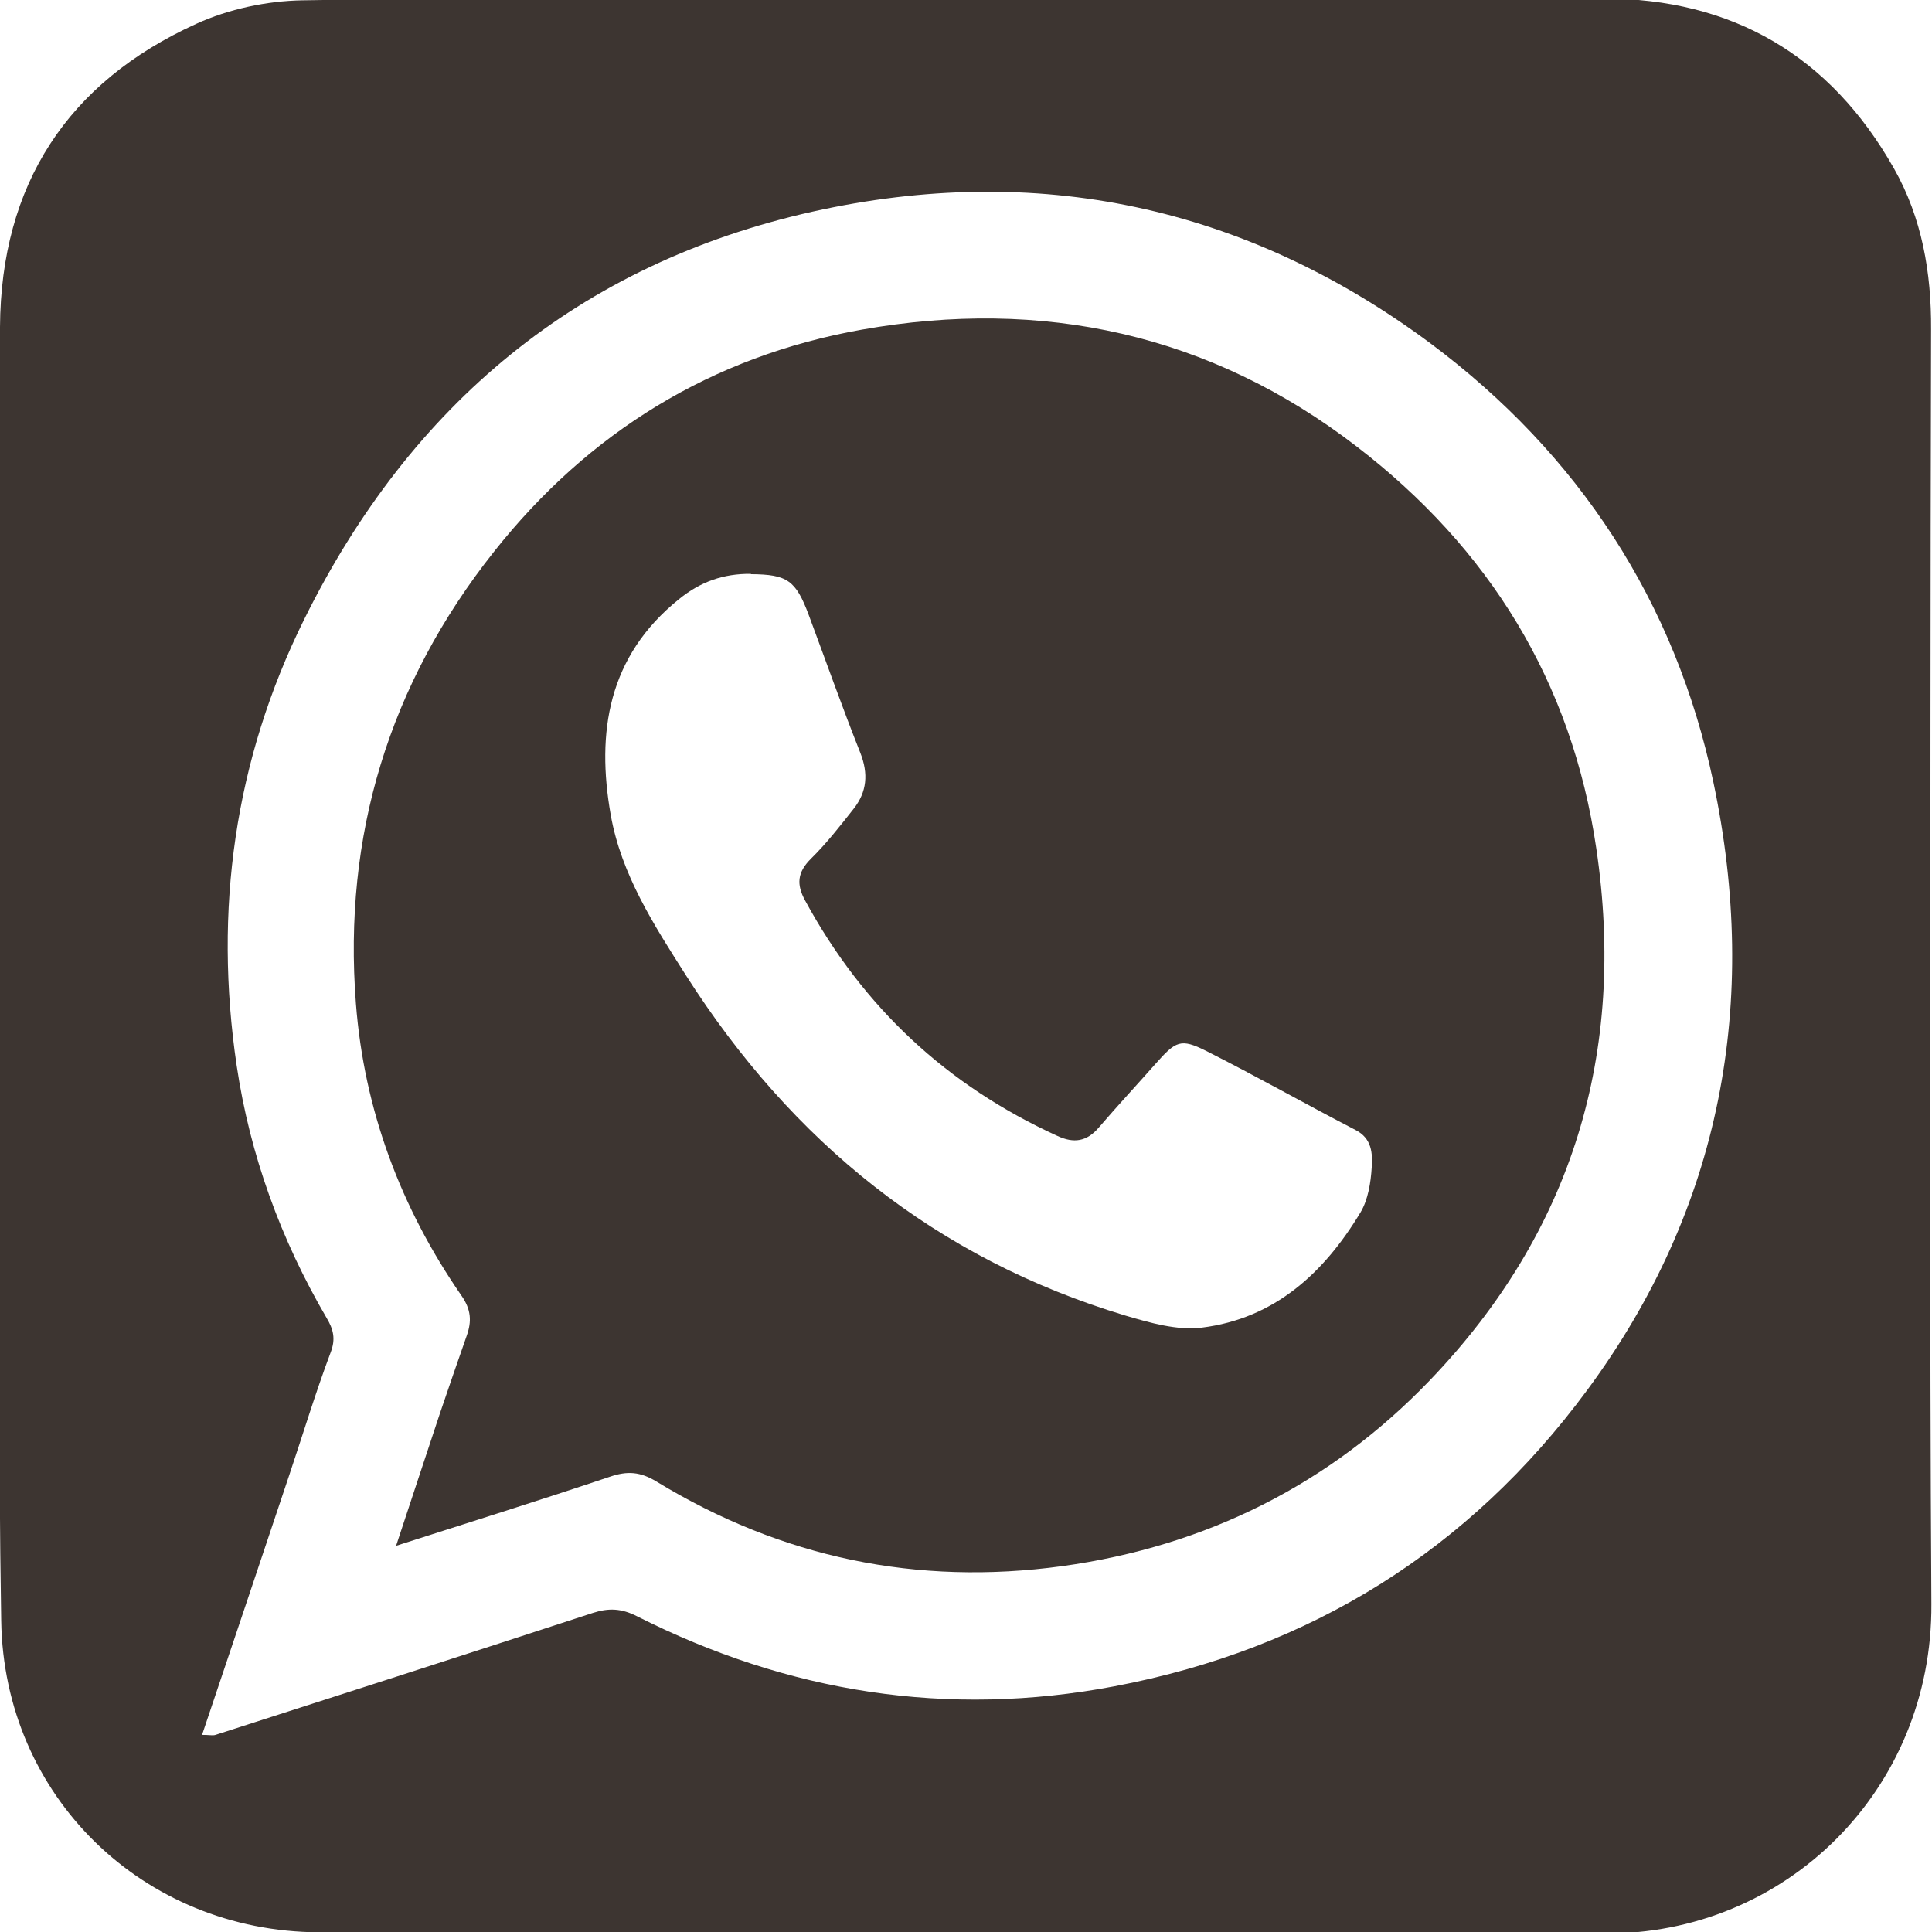 <?xml version="1.0" encoding="UTF-8"?><svg id="Layer_1" xmlns="http://www.w3.org/2000/svg" viewBox="0 0 64 64"><defs><style>.cls-1{fill:#3d3531;stroke-width:0px;}</style></defs><path class="cls-1" d="M32.03-.05c7.02,0,14.05,0,21.07,0,4.3,0,7.53,1.9,9.64,5.63.93,1.64,1.24,3.45,1.23,5.33-.01,4.39-.02,8.78-.02,13.17,0,9.68-.03,19.37.03,29.05.04,6.16-4.82,10.97-10.86,10.92-8.8-.07-17.6-.02-26.39-.02-5.39,0-10.78.01-16.17-.02-5.82-.03-10.43-4.5-10.52-10.32-.1-5.92-.04-11.84-.05-17.77,0-8.36,0-16.72.01-25.09C.03,6.12,2.23,2.73,6.5.79,7.57.3,8.84.03,10.02.01c5.25-.09,10.5-.05,15.75-.06,2.09,0,4.17,0,6.26,0,0,0,0,0,0,0ZM6.69,57.47c.25,0,.36.03.45,0,4.17-1.34,8.34-2.68,12.5-4.04.53-.17.95-.15,1.46.11,5.01,2.53,10.28,3.37,15.82,2.32,6.49-1.23,11.74-4.51,15.65-9.8,4.46-6.03,5.72-12.88,4.19-20.14-1.26-5.98-4.46-10.88-9.38-14.55-6.14-4.56-13.05-6.01-20.46-4.36-7.74,1.73-13.32,6.39-16.84,13.5-2.32,4.68-3,9.65-2.24,14.79.44,2.96,1.46,5.76,2.98,8.36.22.37.31.69.13,1.15-.5,1.33-.91,2.69-1.36,4.03-.95,2.85-1.91,5.69-2.9,8.64Z"/><path class="cls-1" d="M13.12,51.21c.53-1.6.99-3,1.46-4.41.29-.85.58-1.7.88-2.55.17-.48.15-.87-.18-1.34-2.01-2.91-3.22-6.15-3.49-9.67-.43-5.56,1.1-10.58,4.57-14.96,3.14-3.97,7.23-6.48,12.19-7.36,5.97-1.06,11.53.13,16.39,3.87,4.39,3.37,7.13,7.79,7.94,13.32,1,6.76-.79,12.69-5.51,17.61-3.31,3.45-7.41,5.5-12.18,6.16-4.82.66-9.3-.28-13.44-2.8-.54-.33-.97-.36-1.55-.16-2.29.77-4.59,1.49-7.09,2.29ZM24.87,19.01c-.9-.01-1.67.26-2.38.84-2.35,1.89-2.74,4.41-2.26,7.14.35,1.98,1.43,3.65,2.5,5.33,3.51,5.5,8.27,9.37,14.55,11.26.82.24,1.71.5,2.53.4,2.41-.3,4.05-1.81,5.26-3.82.25-.42.34-.99.37-1.49.03-.46.01-.96-.54-1.24-1.66-.86-3.28-1.78-4.95-2.62-.84-.42-1-.33-1.68.44-.62.7-1.26,1.39-1.87,2.1-.4.47-.83.53-1.37.28-3.66-1.67-6.44-4.26-8.36-7.8-.29-.53-.26-.93.19-1.38.52-.51.97-1.09,1.42-1.66.44-.56.49-1.16.22-1.85-.6-1.51-1.14-3.04-1.71-4.57-.43-1.15-.71-1.34-1.91-1.35Z"/></svg>
